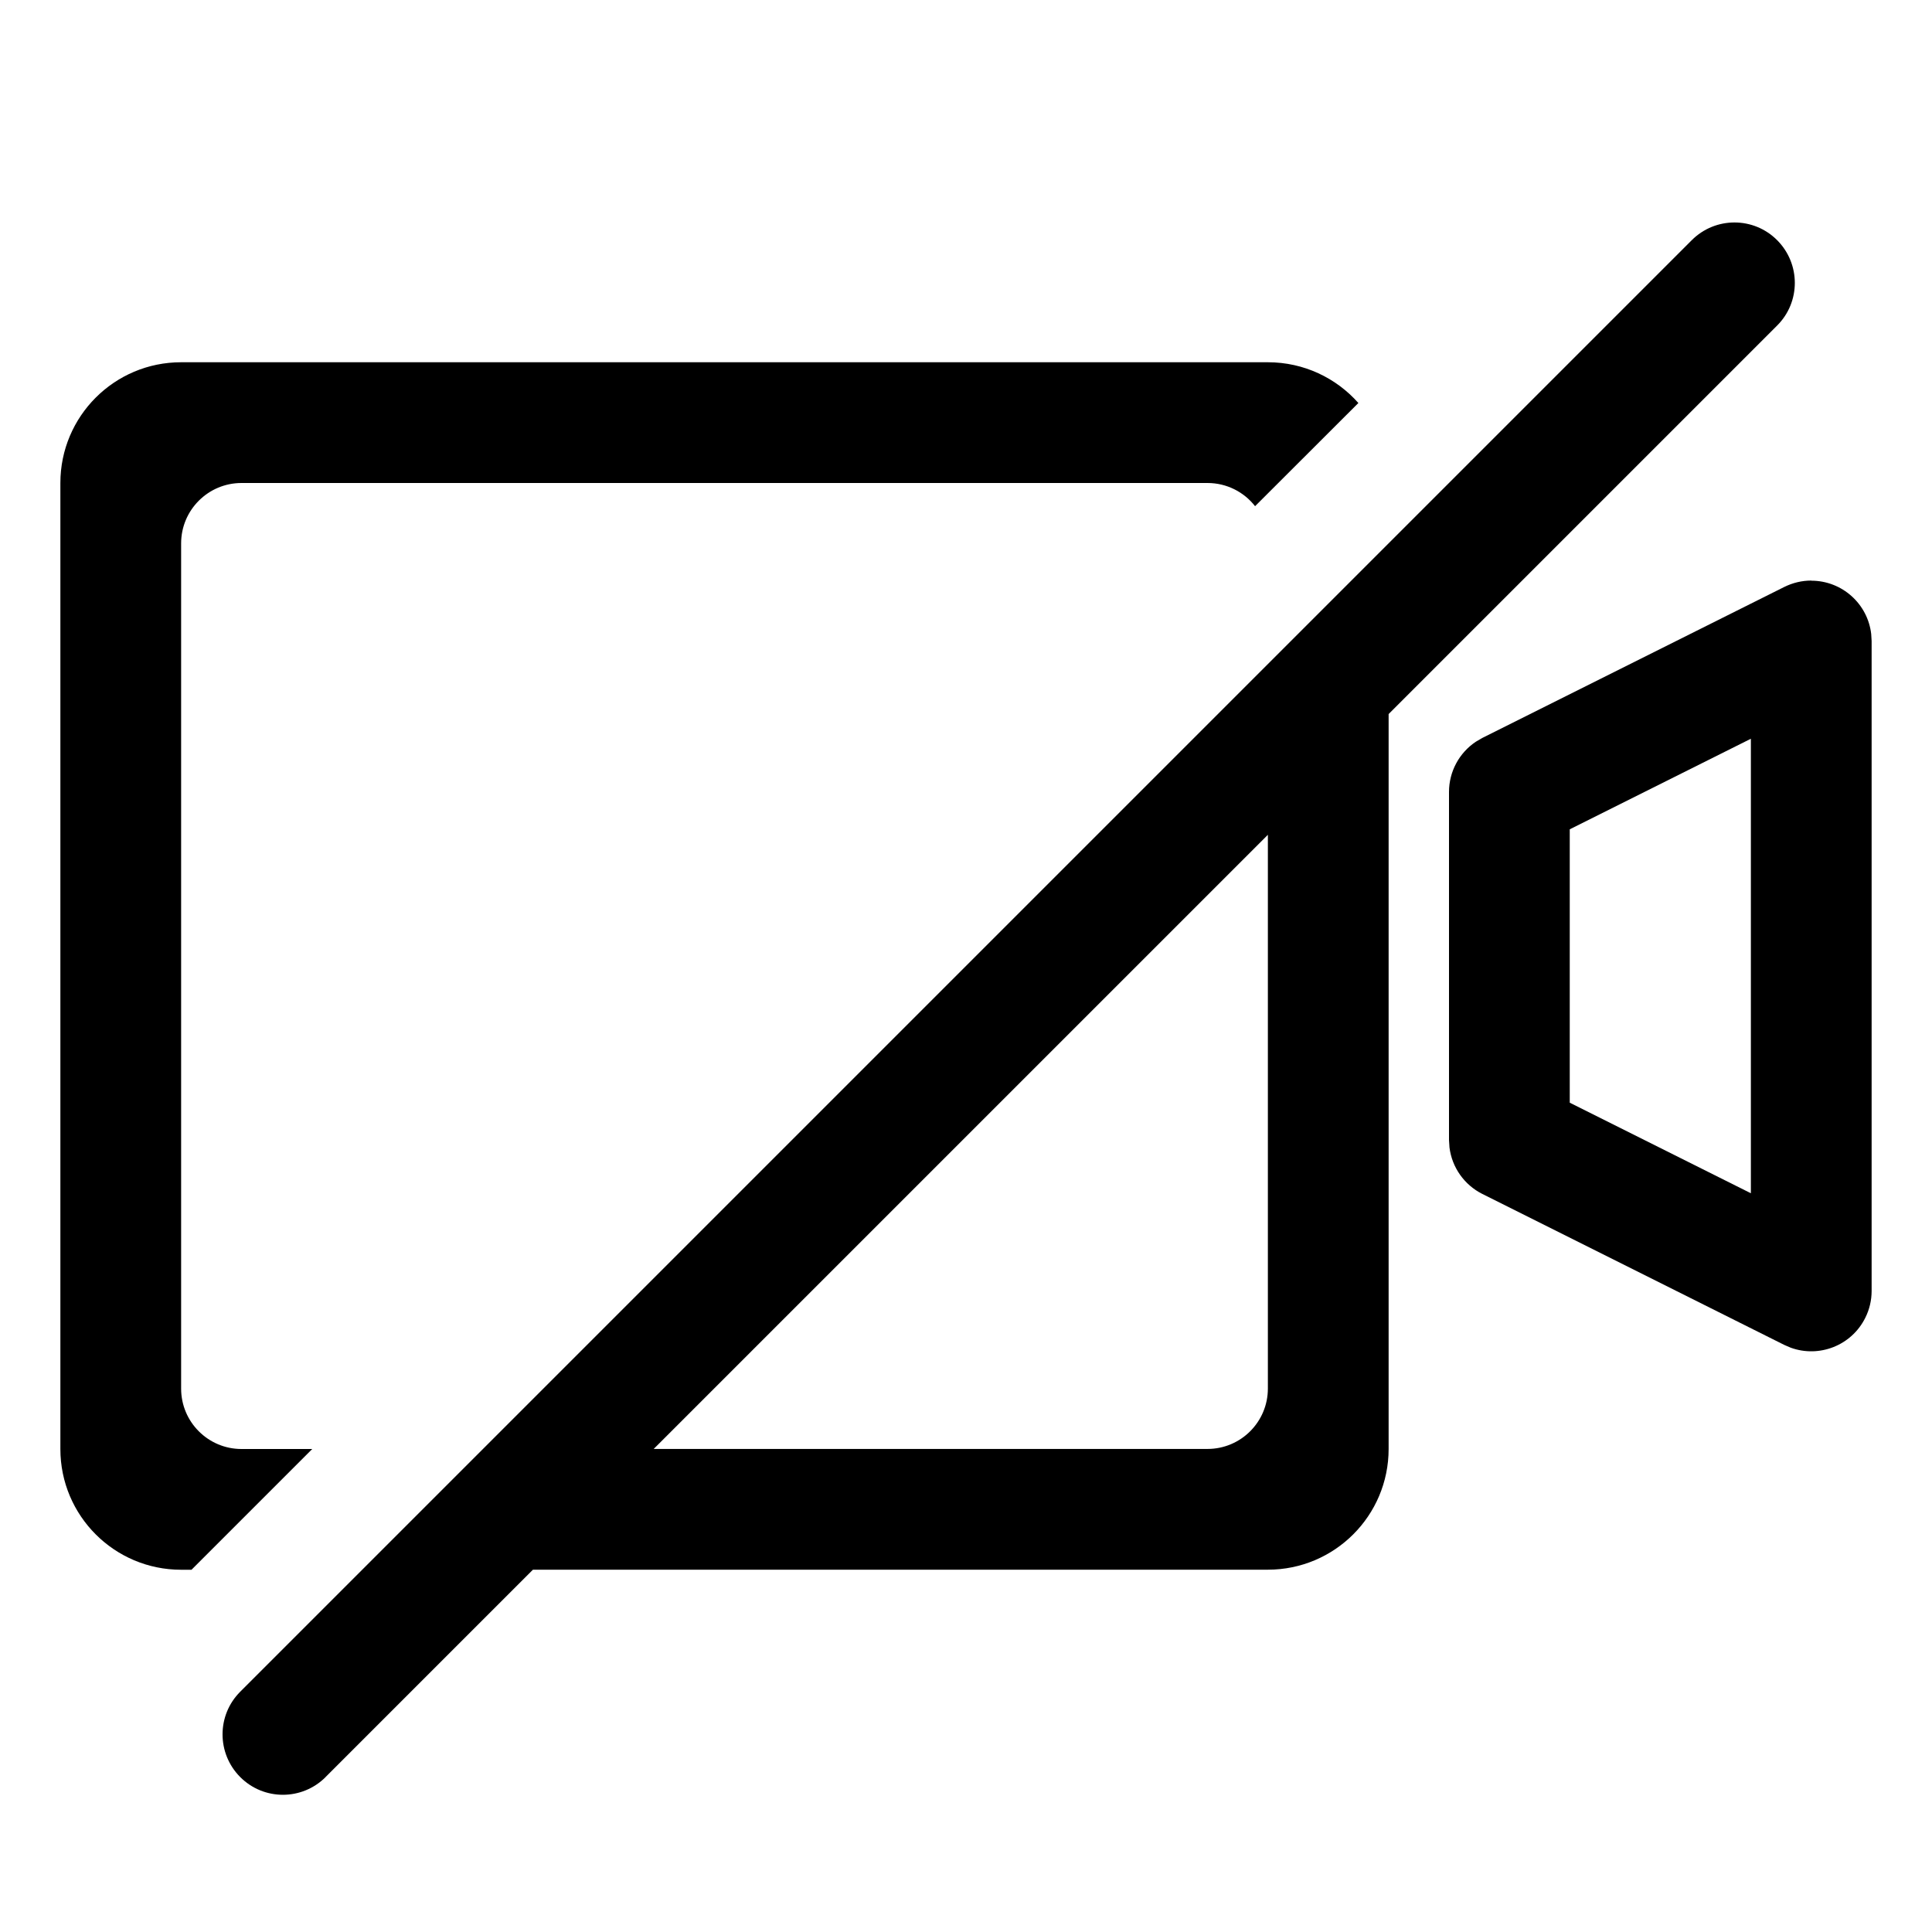 <svg xmlns="http://www.w3.org/2000/svg" xmlns:xlink="http://www.w3.org/1999/xlink" version="1.1" viewBox="0 0 32 32"><title>videocam-off_border</title><path d="M21 6c0.597 0 1.132 0.261 1.499 0.675l-1.711 1.709c-0.183-0.234-0.468-0.384-0.788-0.384h-16c-0.552 0-1 0.448-1 1v14c0 0.552 0.448 1 1 1h1.172l-2 2h-0.172c-1.105 0-2-0.895-2-2v-16c0-1.105 0.895-2 2-2h18zM5.393 29.434c-0.391 0.391-1.024 0.391-1.414 0s-0.391-1.024 0-1.414l24.042-24.042c0.391-0.391 1.024-0.391 1.414 0s0.391 1.024 0 1.414l-6.435 6.435v12.172c0 1.105-0.895 2-2 2h-12.173l2-2h9.173c0.552 0 1-0.448 1-1v-9.172l-15.607 15.606zM30 9.618c0.513 0 0.936 0.386 0.993 0.883l0.007 0.117v10.764c0 0.155-0.036 0.308-0.106 0.447-0.229 0.459-0.764 0.664-1.234 0.493l-0.107-0.046-5-2.5c-0.301-0.151-0.504-0.441-0.545-0.77l-0.008-0.125v-5.764c0-0.337 0.169-0.648 0.445-0.832l0.108-0.063 5-2.5c0.139-0.069 0.292-0.106 0.447-0.106zM29 12.236l-3 1.5v4.528l3 1.5v-7.528z"/></svg>
